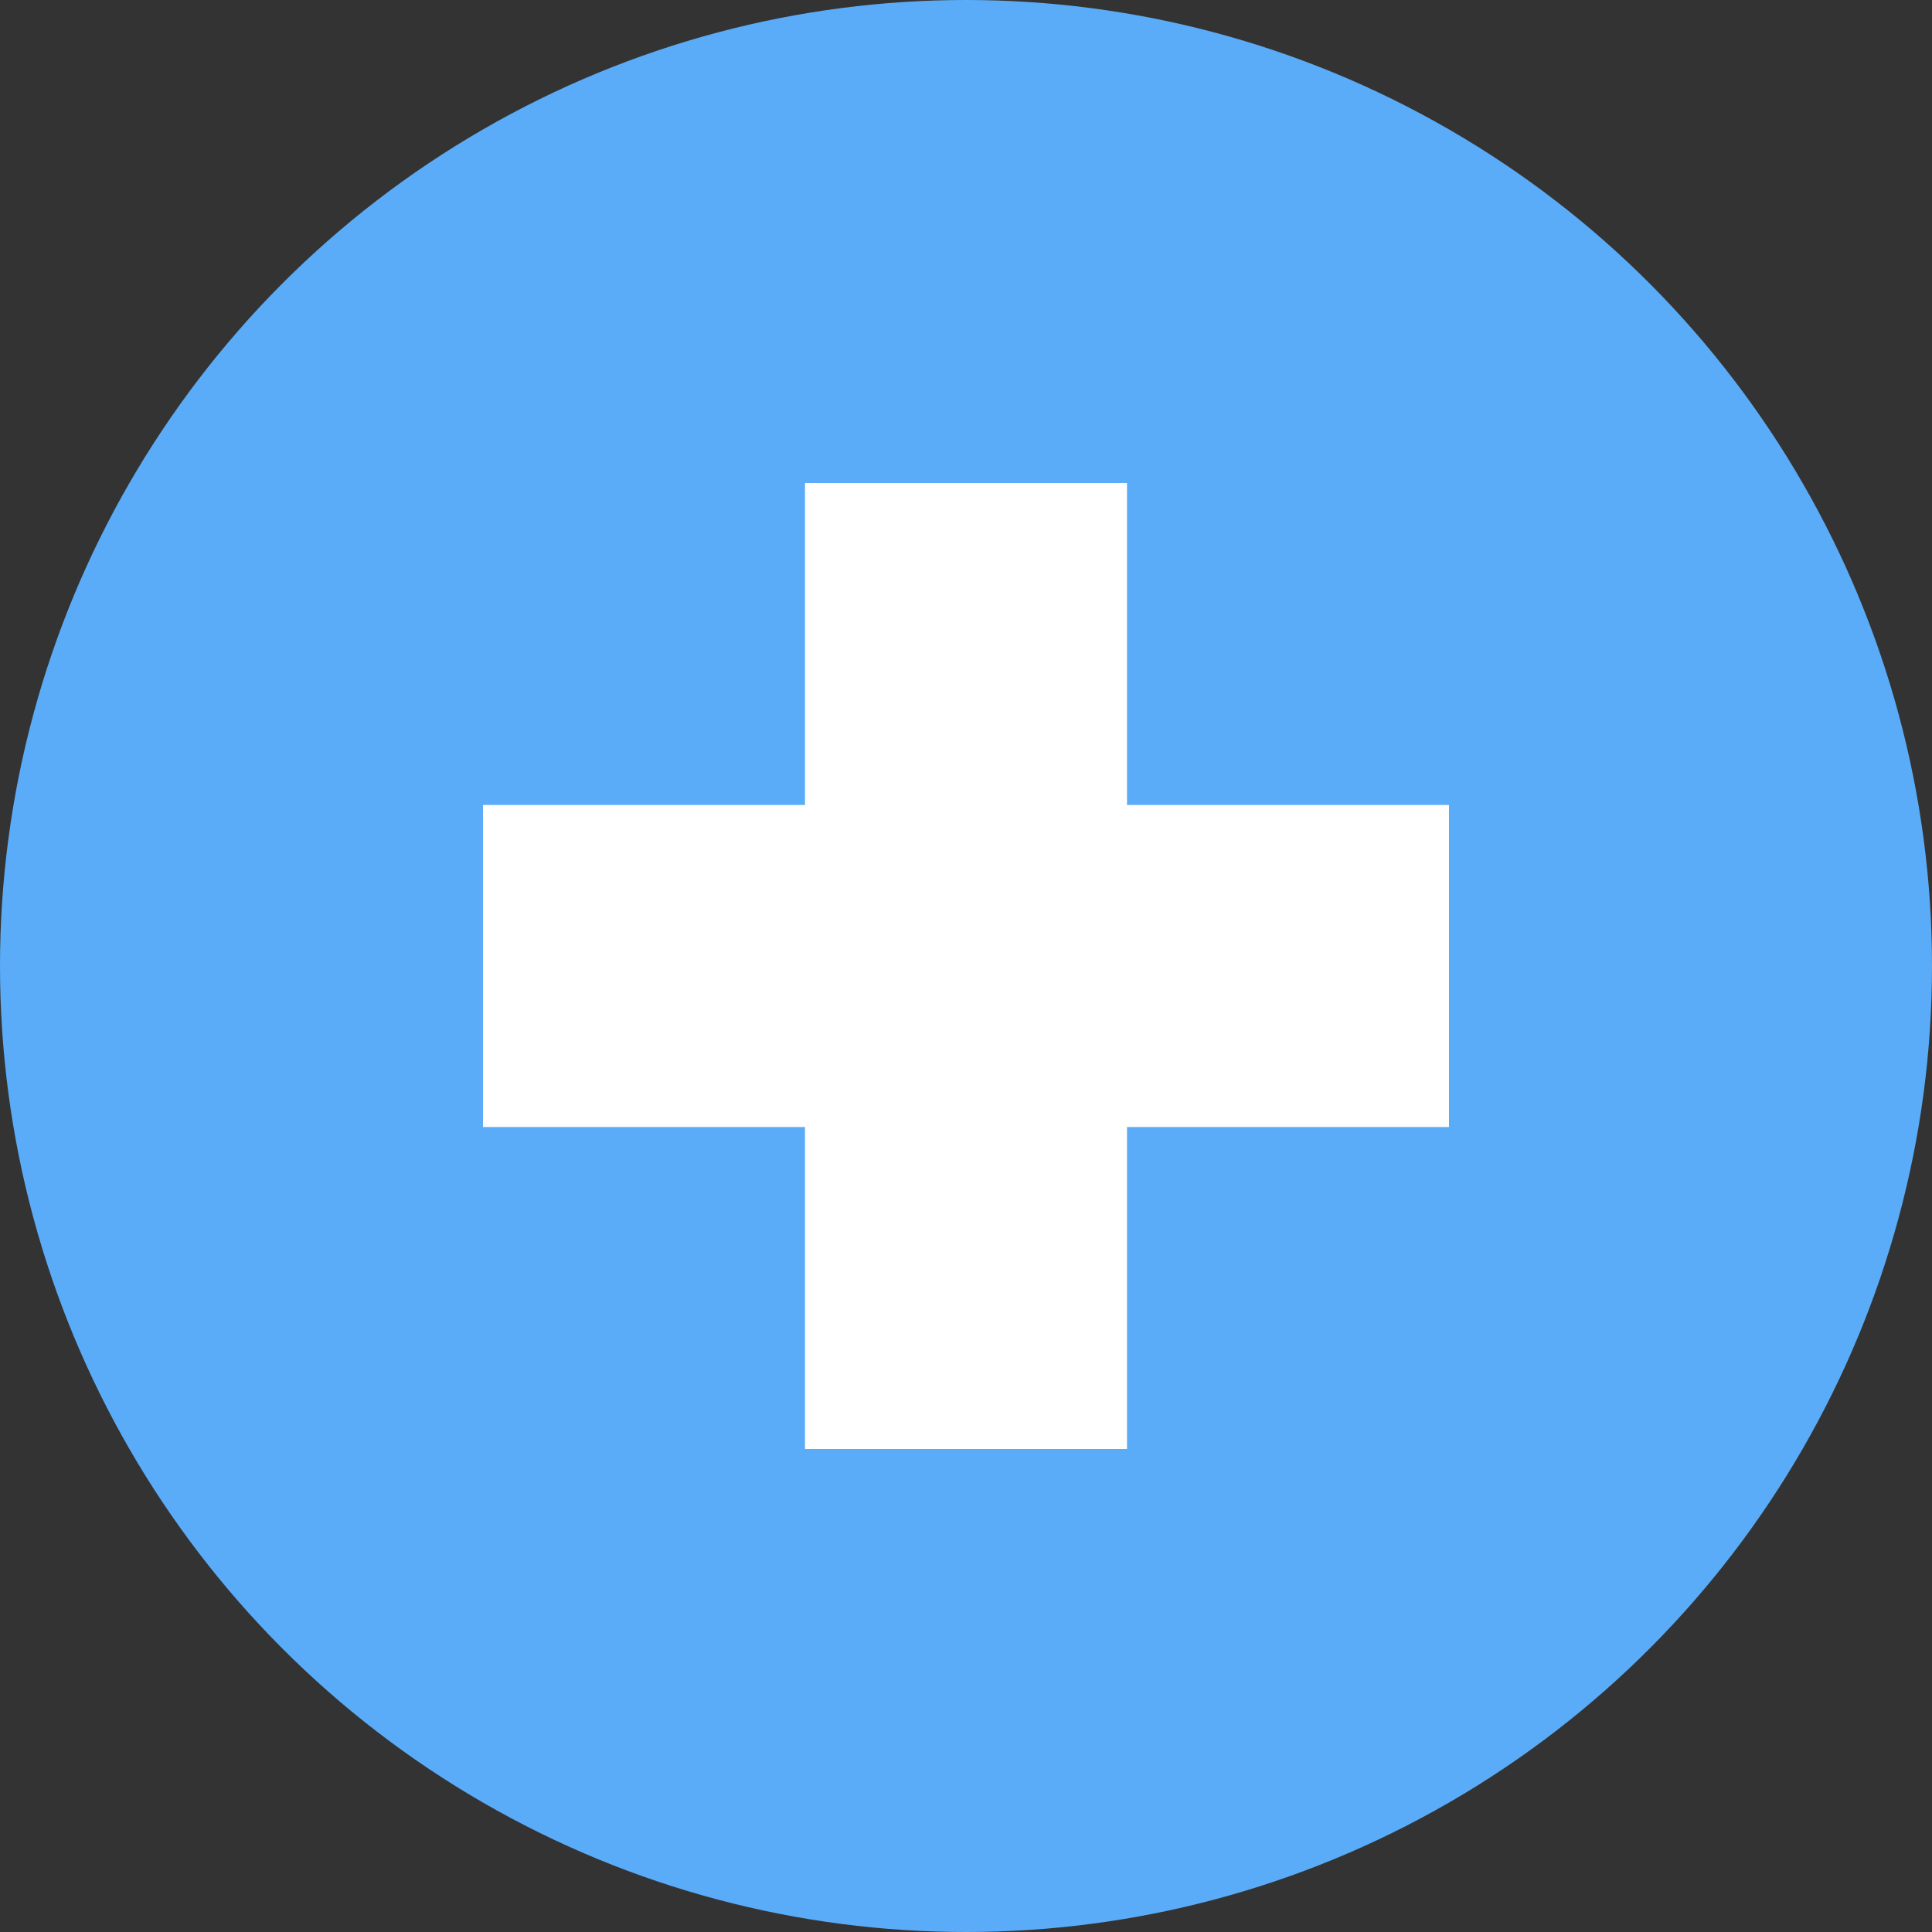 <?xml version="1.0" encoding="UTF-8"?>
<svg width="12px" height="12px" viewBox="0 0 12 12" version="1.1" xmlns="http://www.w3.org/2000/svg" xmlns:xlink="http://www.w3.org/1999/xlink">
    <rect x="0" y="0" width="12" height="12" fill="#333333" stroke="none"/>
    <!-- Generator: Sketch 51.3 (57544) - http://www.bohemiancoding.com/sketch -->
    <title>Follow up Icon</title>
    <desc>Created with Sketch.</desc>
    <defs></defs>
    <g id="Page-1" stroke="none" stroke-width="1" fill="none" fill-rule="evenodd">
        <g id="Marketing---Active-campaigns" transform="translate(-266, -396)">
            <g id="Follow-up-Icon" transform="translate(266, 396)">
                <g>
                    <circle id="Oval-11" fill="#5AACF8" cx="6" cy="6" r="6"></circle>
                    <rect id="Rectangle-9" fill="#FFFFFF" x="5" y="3" width="2" height="6"></rect>
                    <rect id="Rectangle-9-Copy" fill="#FFFFFF" transform="translate(6, 6) rotate(-270) translate(-6, -6) " x="5" y="3" width="2" height="6"></rect>
                </g>
            </g>
        </g>
    </g>
</svg>